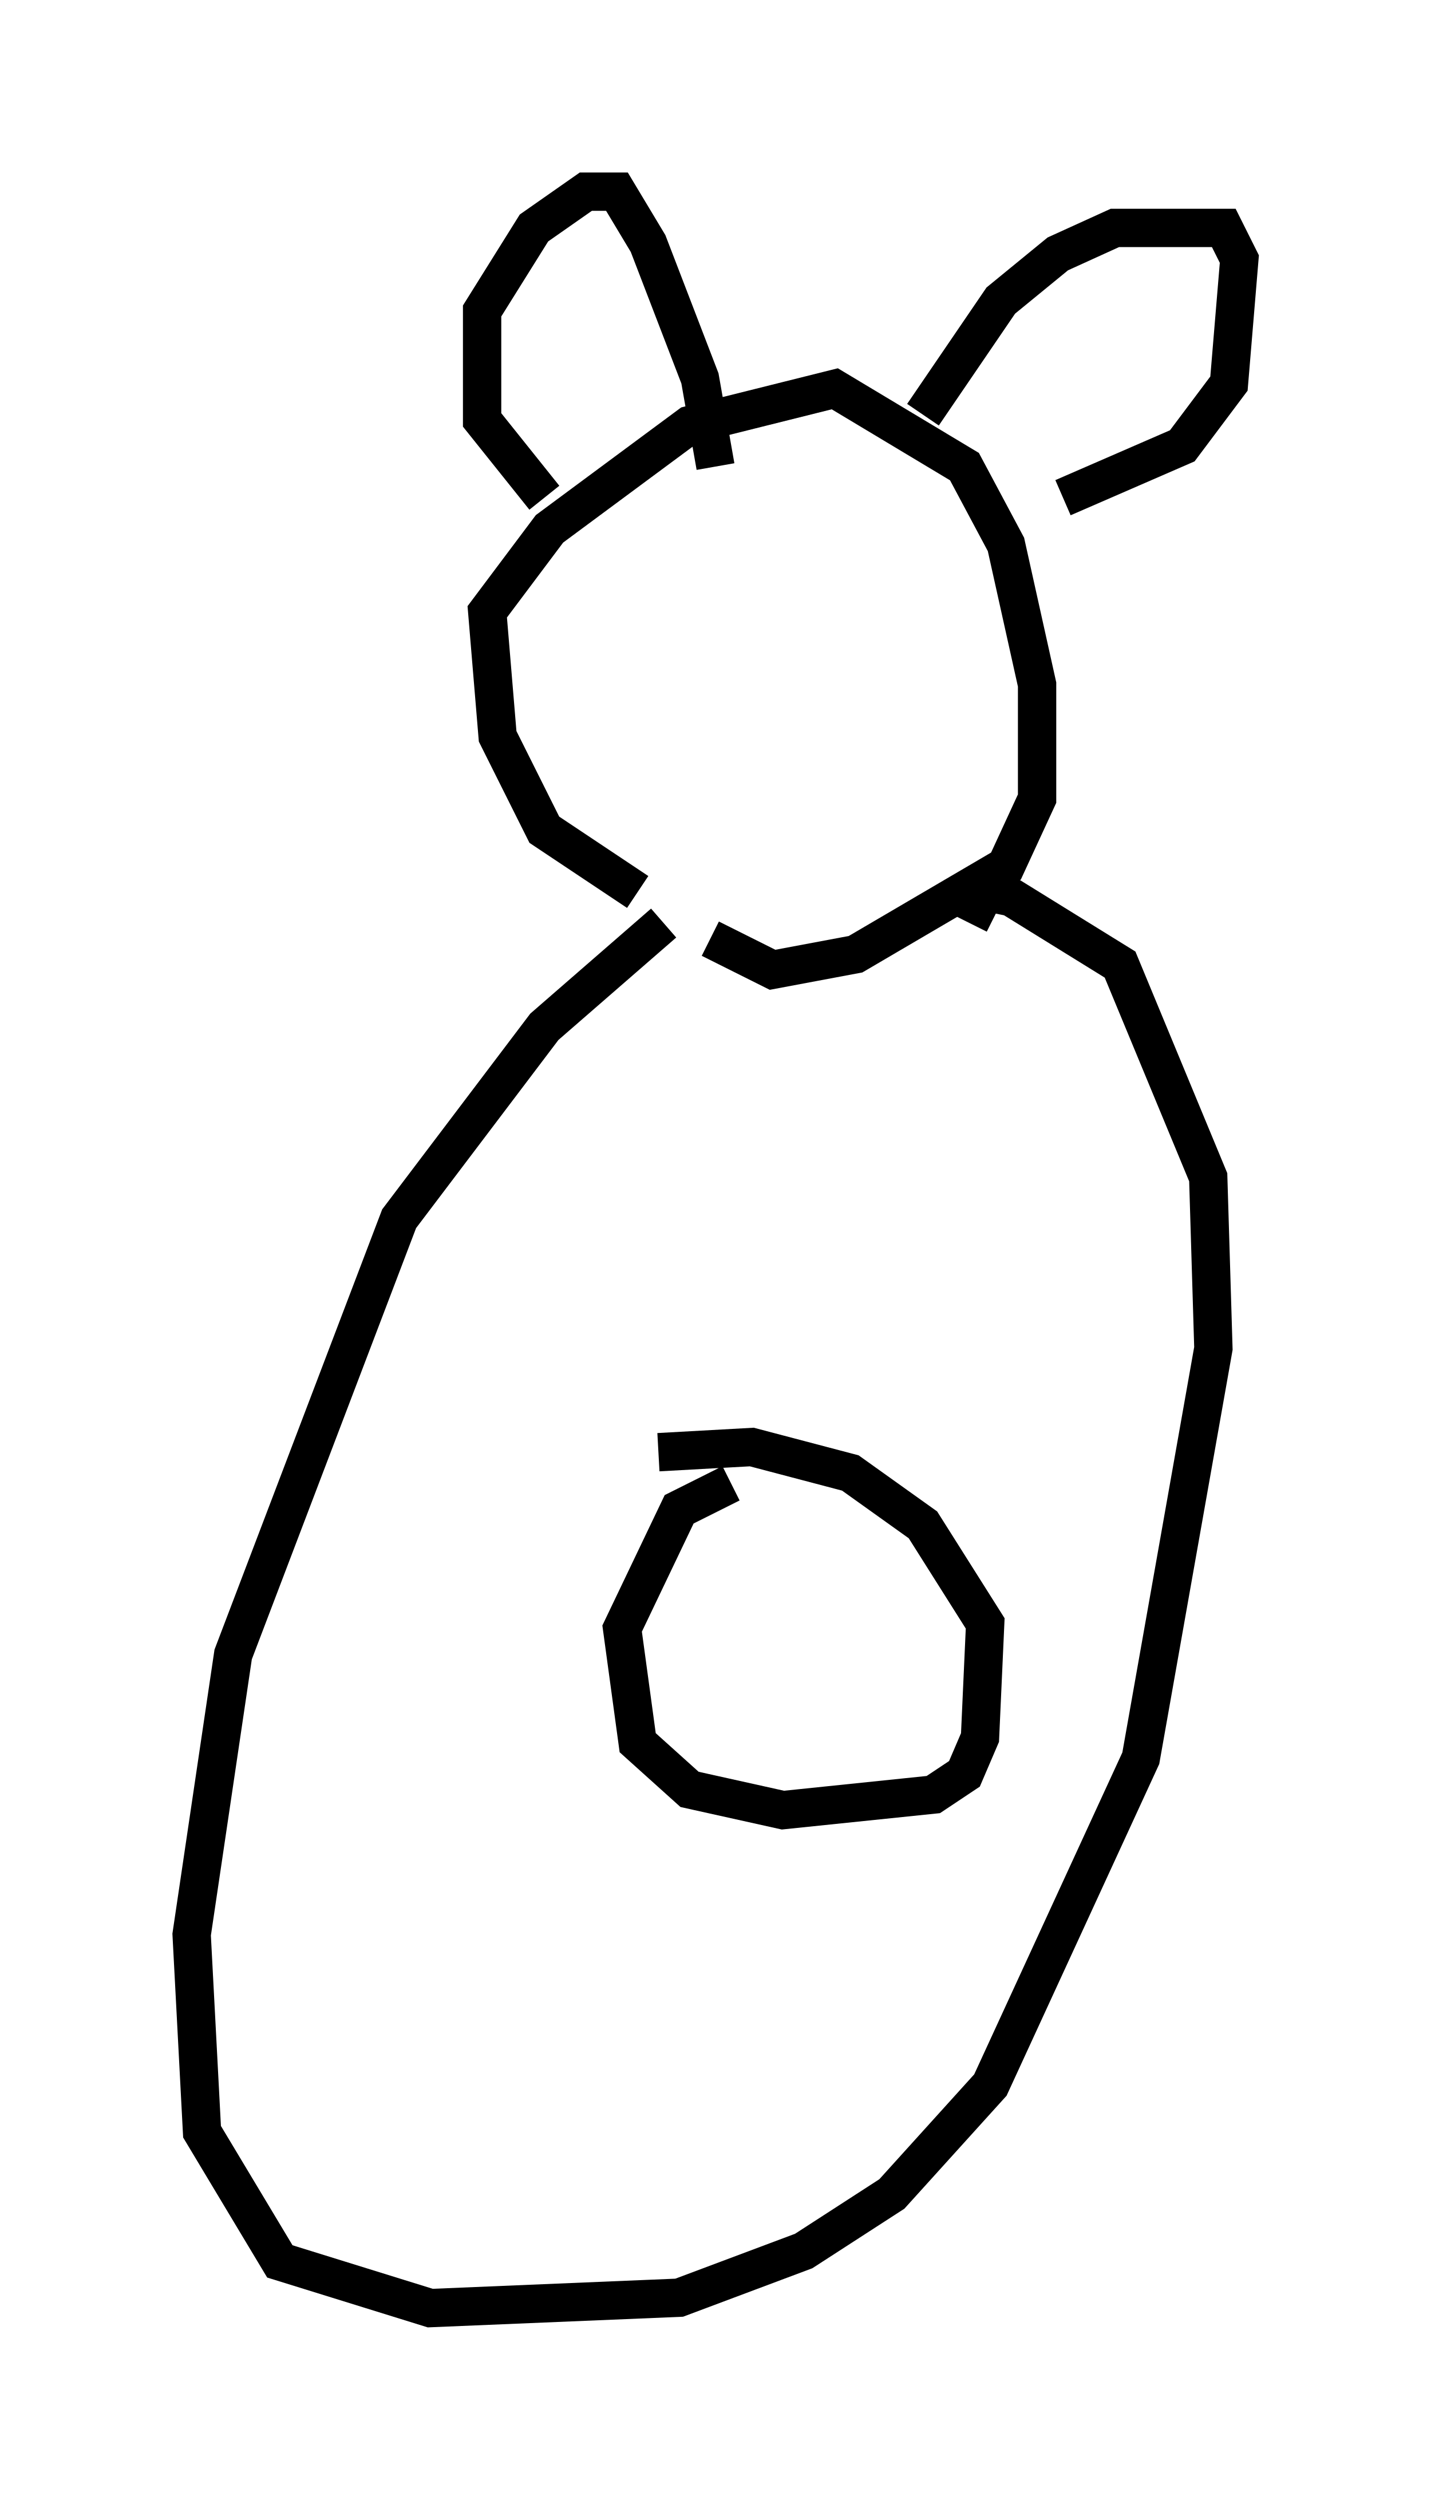 <?xml version="1.0" encoding="utf-8" ?>
<svg baseProfile="full" height="65.209" version="1.1" width="37.334" xmlns="http://www.w3.org/2000/svg" xmlns:ev="http://www.w3.org/2001/xml-events" xmlns:xlink="http://www.w3.org/1999/xlink"><defs /><rect fill="white" height="65.209" width="37.334" x="0" y="0" /><path d="M21.373, 25.433 m-4.736, -2.165 l-2.436, -1.624 -1.218, -2.436 l-0.271, -3.248 1.624, -2.165 l3.654, -2.706 3.789, -0.947 l3.383, 2.03 1.083, 2.03 l0.812, 3.654 0.0, 2.977 l-0.812, 1.759 -3.924, 2.3 l-2.165, 0.406 -1.624, -0.812 m-4.33, -11.502 l-1.624, -2.03 0.0, -2.842 l1.353, -2.165 1.353, -0.947 l0.812, 0.0 0.812, 1.353 l1.353, 3.518 0.406, 2.3 m5.413, -1.353 l2.03, -2.977 1.488, -1.218 l1.488, -0.677 2.842, 0.0 l0.406, 0.812 -0.271, 3.248 l-1.218, 1.624 -3.112, 1.353 m-10.419, 11.096 l-3.112, 2.706 -3.789, 5.007 l-4.33, 11.367 -1.083, 7.307 l0.271, 5.142 2.03, 3.383 l3.924, 1.218 6.495, -0.271 l3.248, -1.218 2.3, -1.488 l2.571, -2.842 3.924, -8.525 l1.894, -10.69 -0.135, -4.465 l-2.3, -5.548 -2.842, -1.759 l-0.677, -0.135 -0.406, 0.812 m-6.225, 14.614 l-1.353, 0.677 -1.488, 3.112 l0.406, 2.977 1.353, 1.218 l2.436, 0.541 3.924, -0.406 l0.812, -0.541 0.406, -0.947 l0.135, -2.977 -1.624, -2.571 l-1.894, -1.353 -2.571, -0.677 l-2.436, 0.135 " fill="none" stroke="black" stroke-width="1" /></svg>